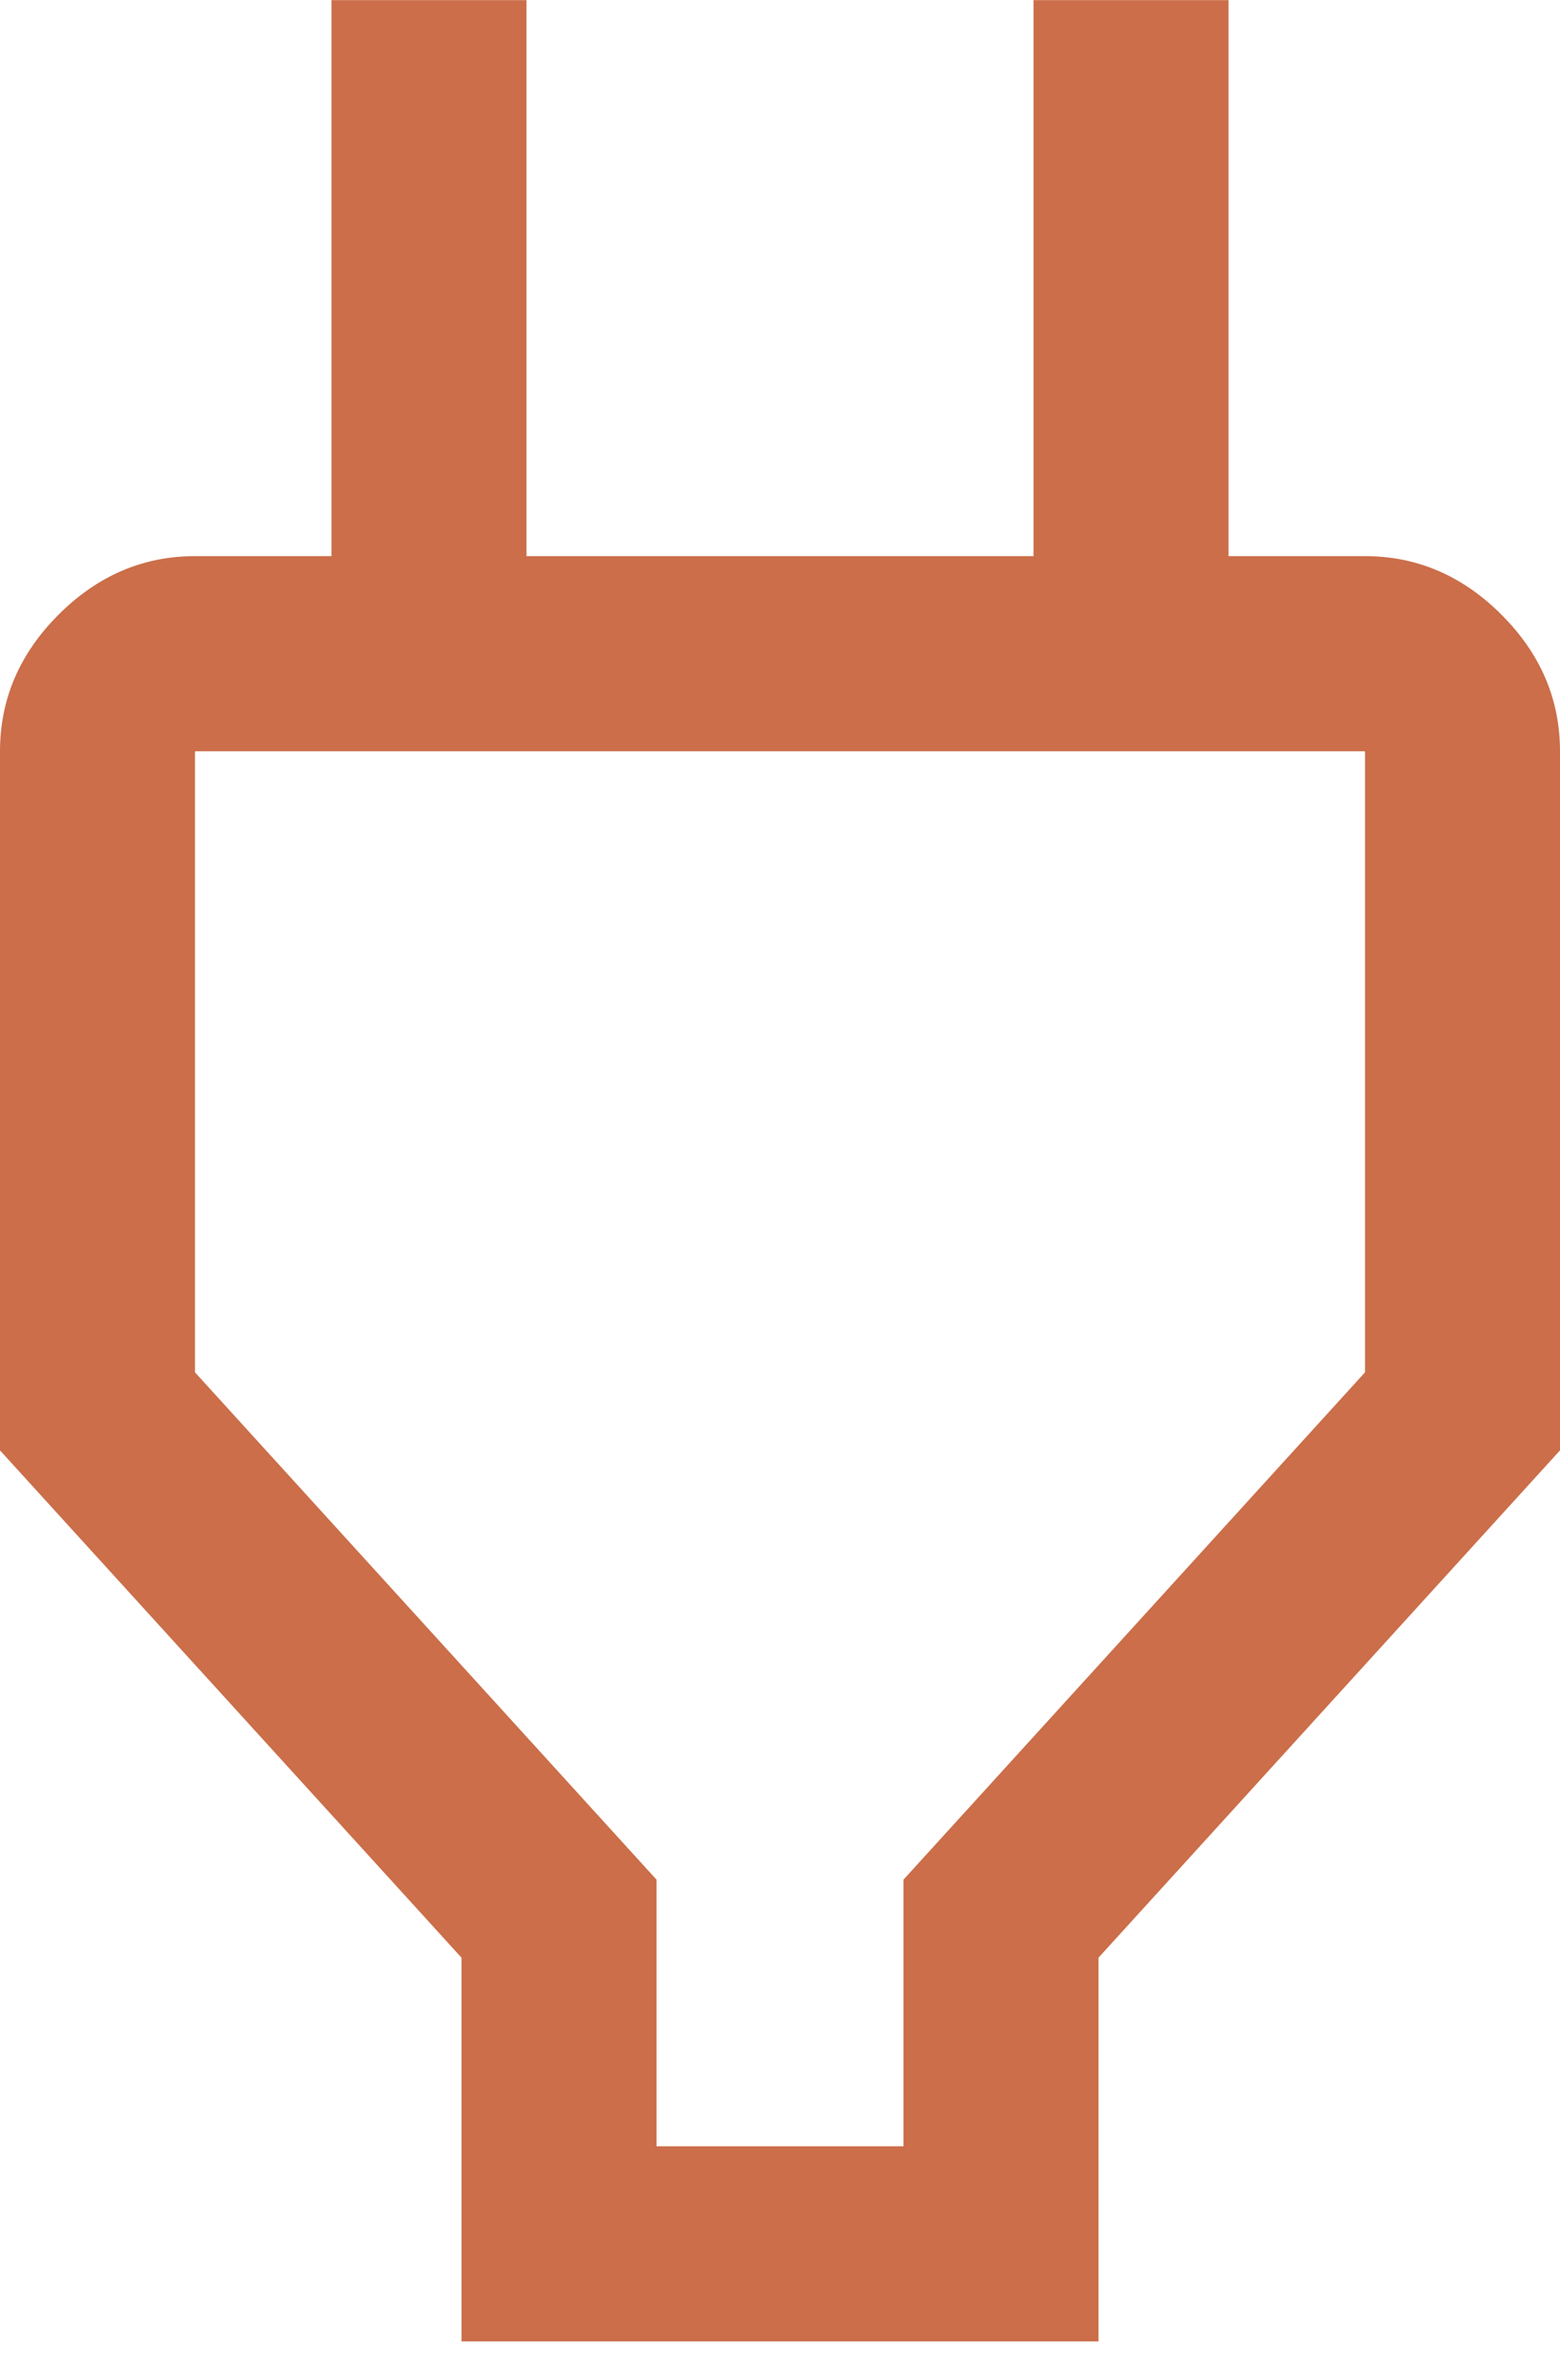 <svg width="40" height="61" viewBox="0 0 40 61" fill="none" xmlns="http://www.w3.org/2000/svg">
<path d="M16.833 55.003H23.167V48.169L35 35.169V19.253H5V35.169L16.833 48.169V55.003ZM11.833 60.003V50.169L0 37.169V19.253C0 17.919 0.5 16.753 1.5 15.753C2.5 14.753 3.667 14.252 5 14.252H8.5V0.003H13.5V14.252H26.5V0.003H31.5V14.252H35C36.333 14.252 37.5 14.753 38.5 15.753C39.5 16.753 40 17.919 40 19.253V37.169L28.167 50.169V60.003H11.833Z" fill="#CB6E49"/>
</svg>
